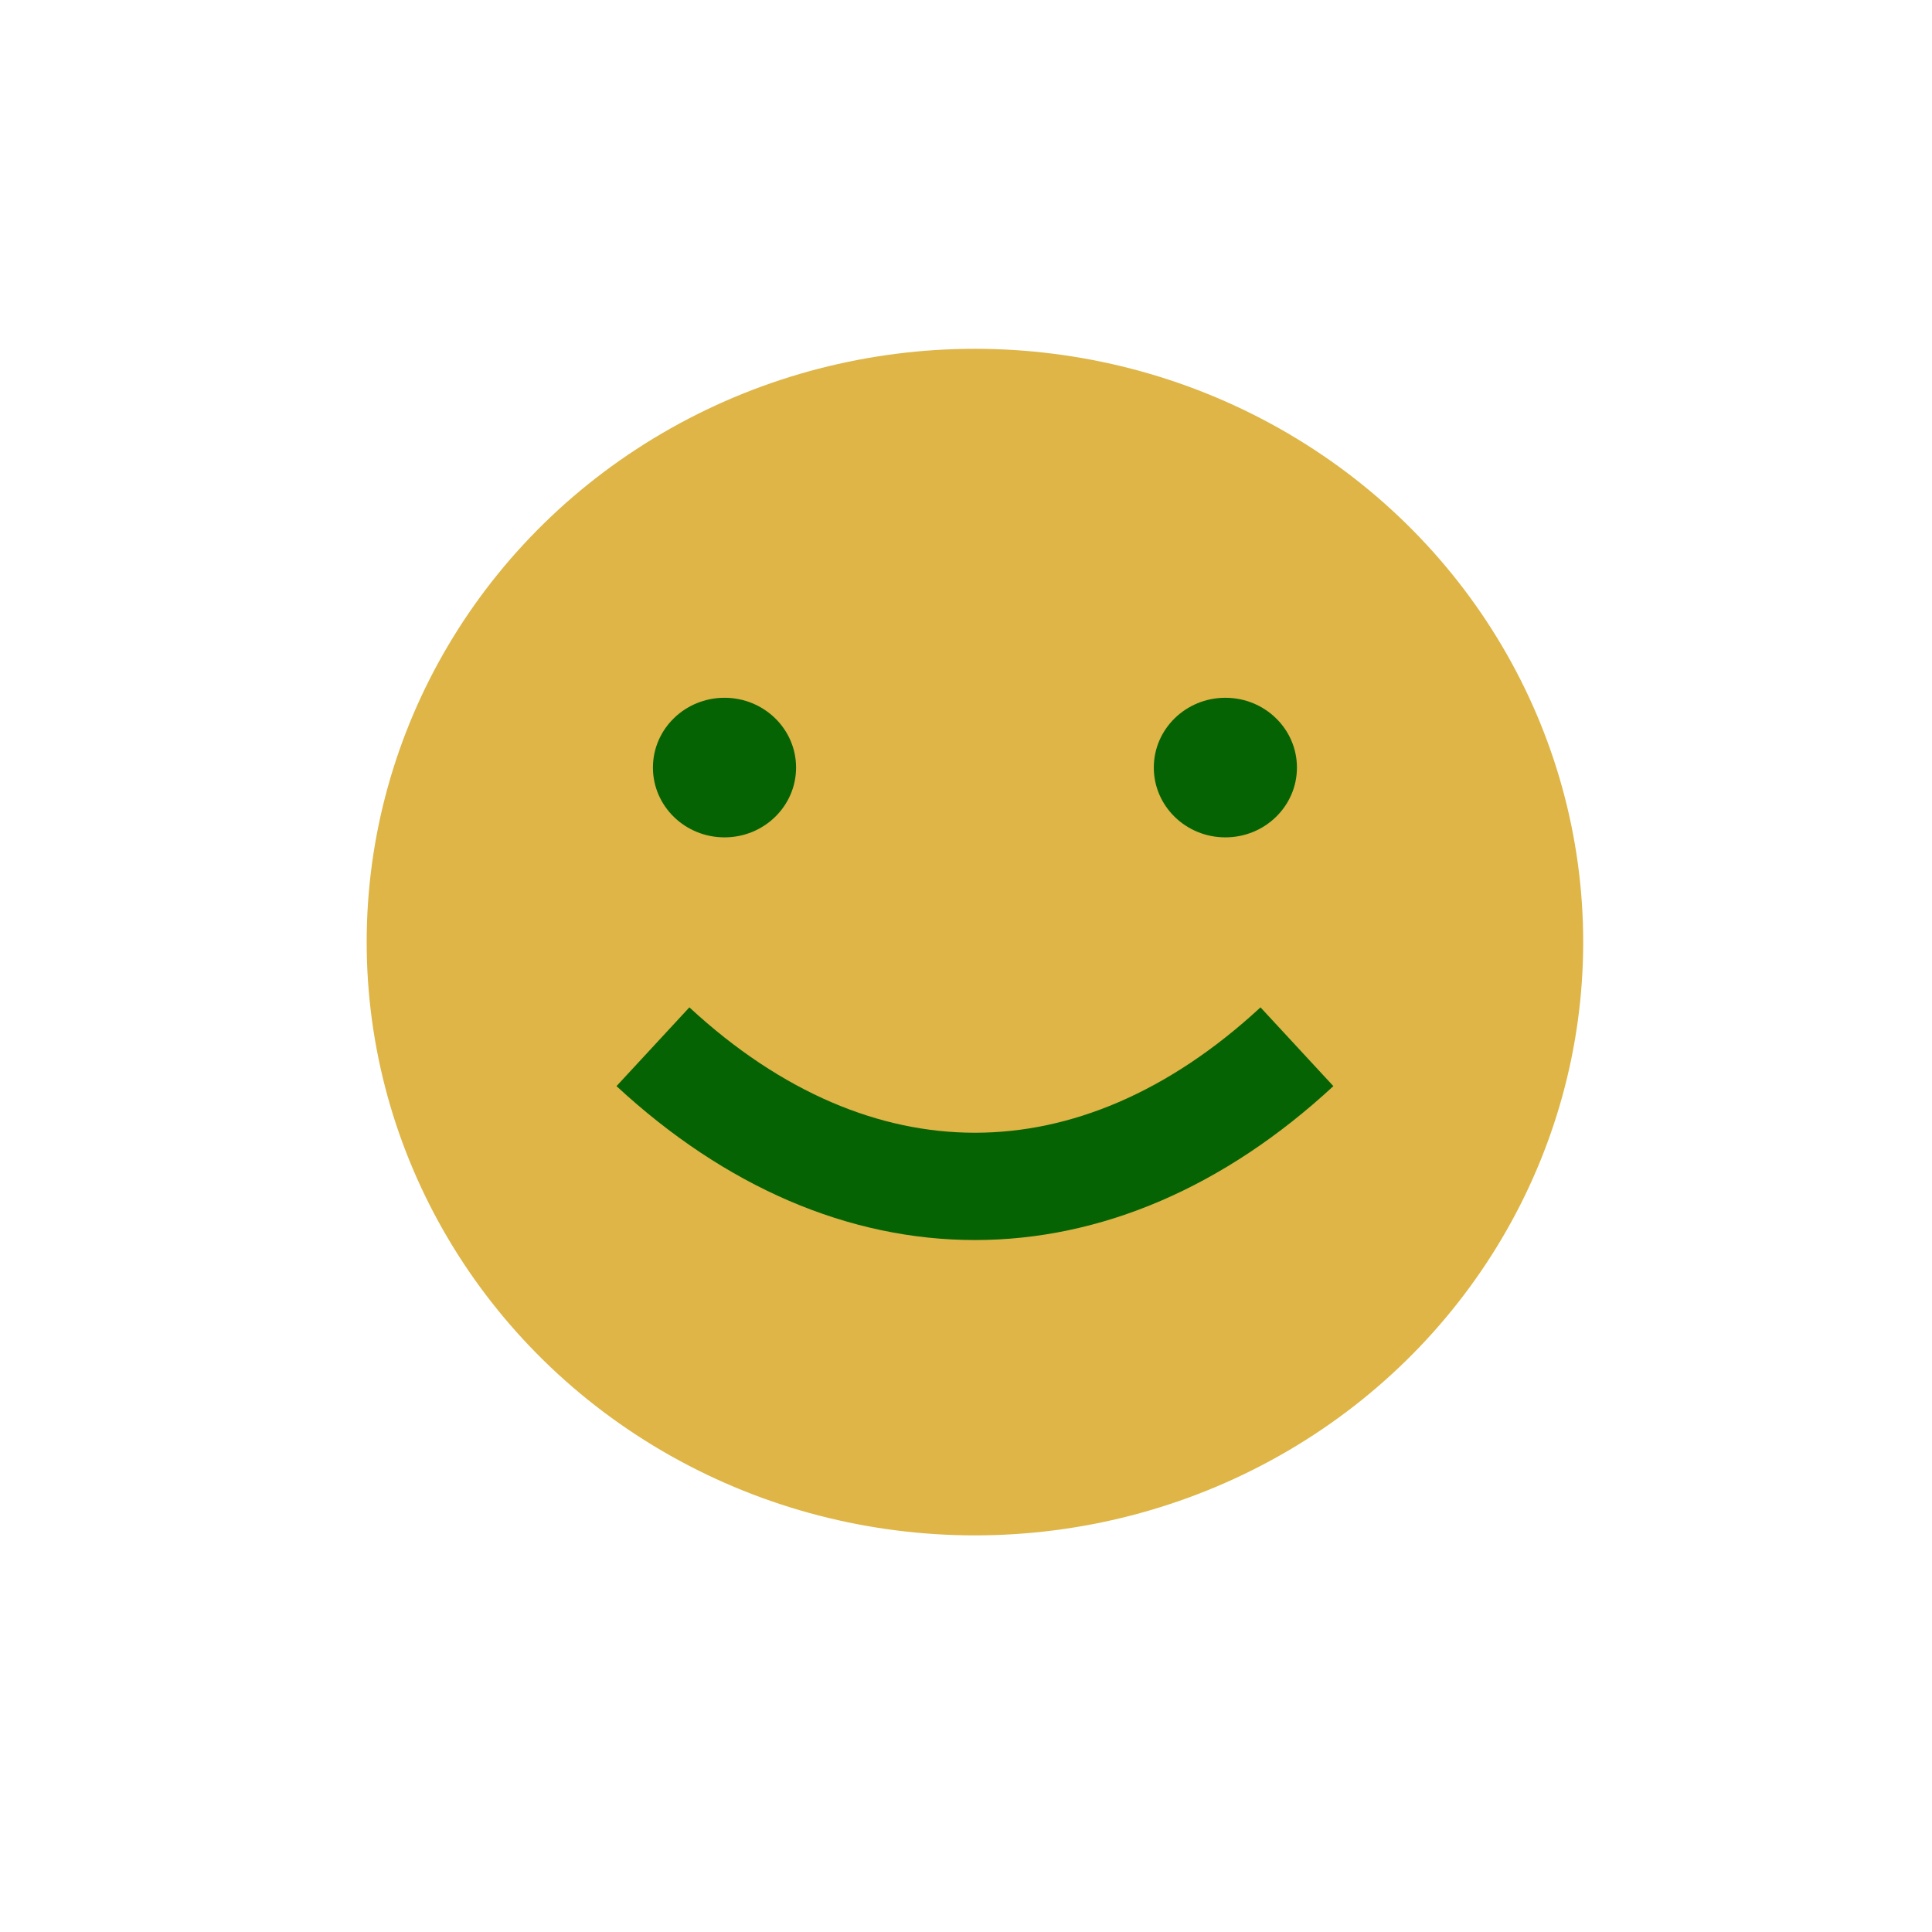 <svg width="24" height="24" viewBox="0 0 24 24" fill="none" xmlns="http://www.w3.org/2000/svg">
<g filter="url(#filter0_d_26_1557)">
<ellipse cx="12.111" cy="7.703" rx="7.556" ry="7.37" fill="#DEB546"/>
<path d="M8.111 9.003C10.611 11.316 13.611 11.316 16.111 9.003" stroke="#066304" stroke-width="1.333"/>
<ellipse cx="9" cy="5.535" rx="0.889" ry="0.867" fill="#066304"/>
<ellipse cx="15.222" cy="5.535" rx="0.889" ry="0.867" fill="#066304"/>
</g>
<defs>
<filter id="filter0_d_26_1557" x="0.556" y="0.333" width="23.111" height="22.739" filterUnits="userSpaceOnUse" color-interpolation-filters="sRGB">
<feFlood flood-opacity="0" result="BackgroundImageFix"/>
<feColorMatrix in="SourceAlpha" type="matrix" values="0 0 0 0 0 0 0 0 0 0 0 0 0 0 0 0 0 0 127 0" result="hardAlpha"/>
<feOffset dy="4"/>
<feGaussianBlur stdDeviation="2"/>
<feComposite in2="hardAlpha" operator="out"/>
<feColorMatrix type="matrix" values="0 0 0 0 0 0 0 0 0 0 0 0 0 0 0 0 0 0 0.25 0"/>
<feBlend mode="normal" in2="BackgroundImageFix" result="effect1_dropShadow_26_1557"/>
<feBlend mode="normal" in="SourceGraphic" in2="effect1_dropShadow_26_1557" result="shape"/>
</filter>
</defs>
</svg>
